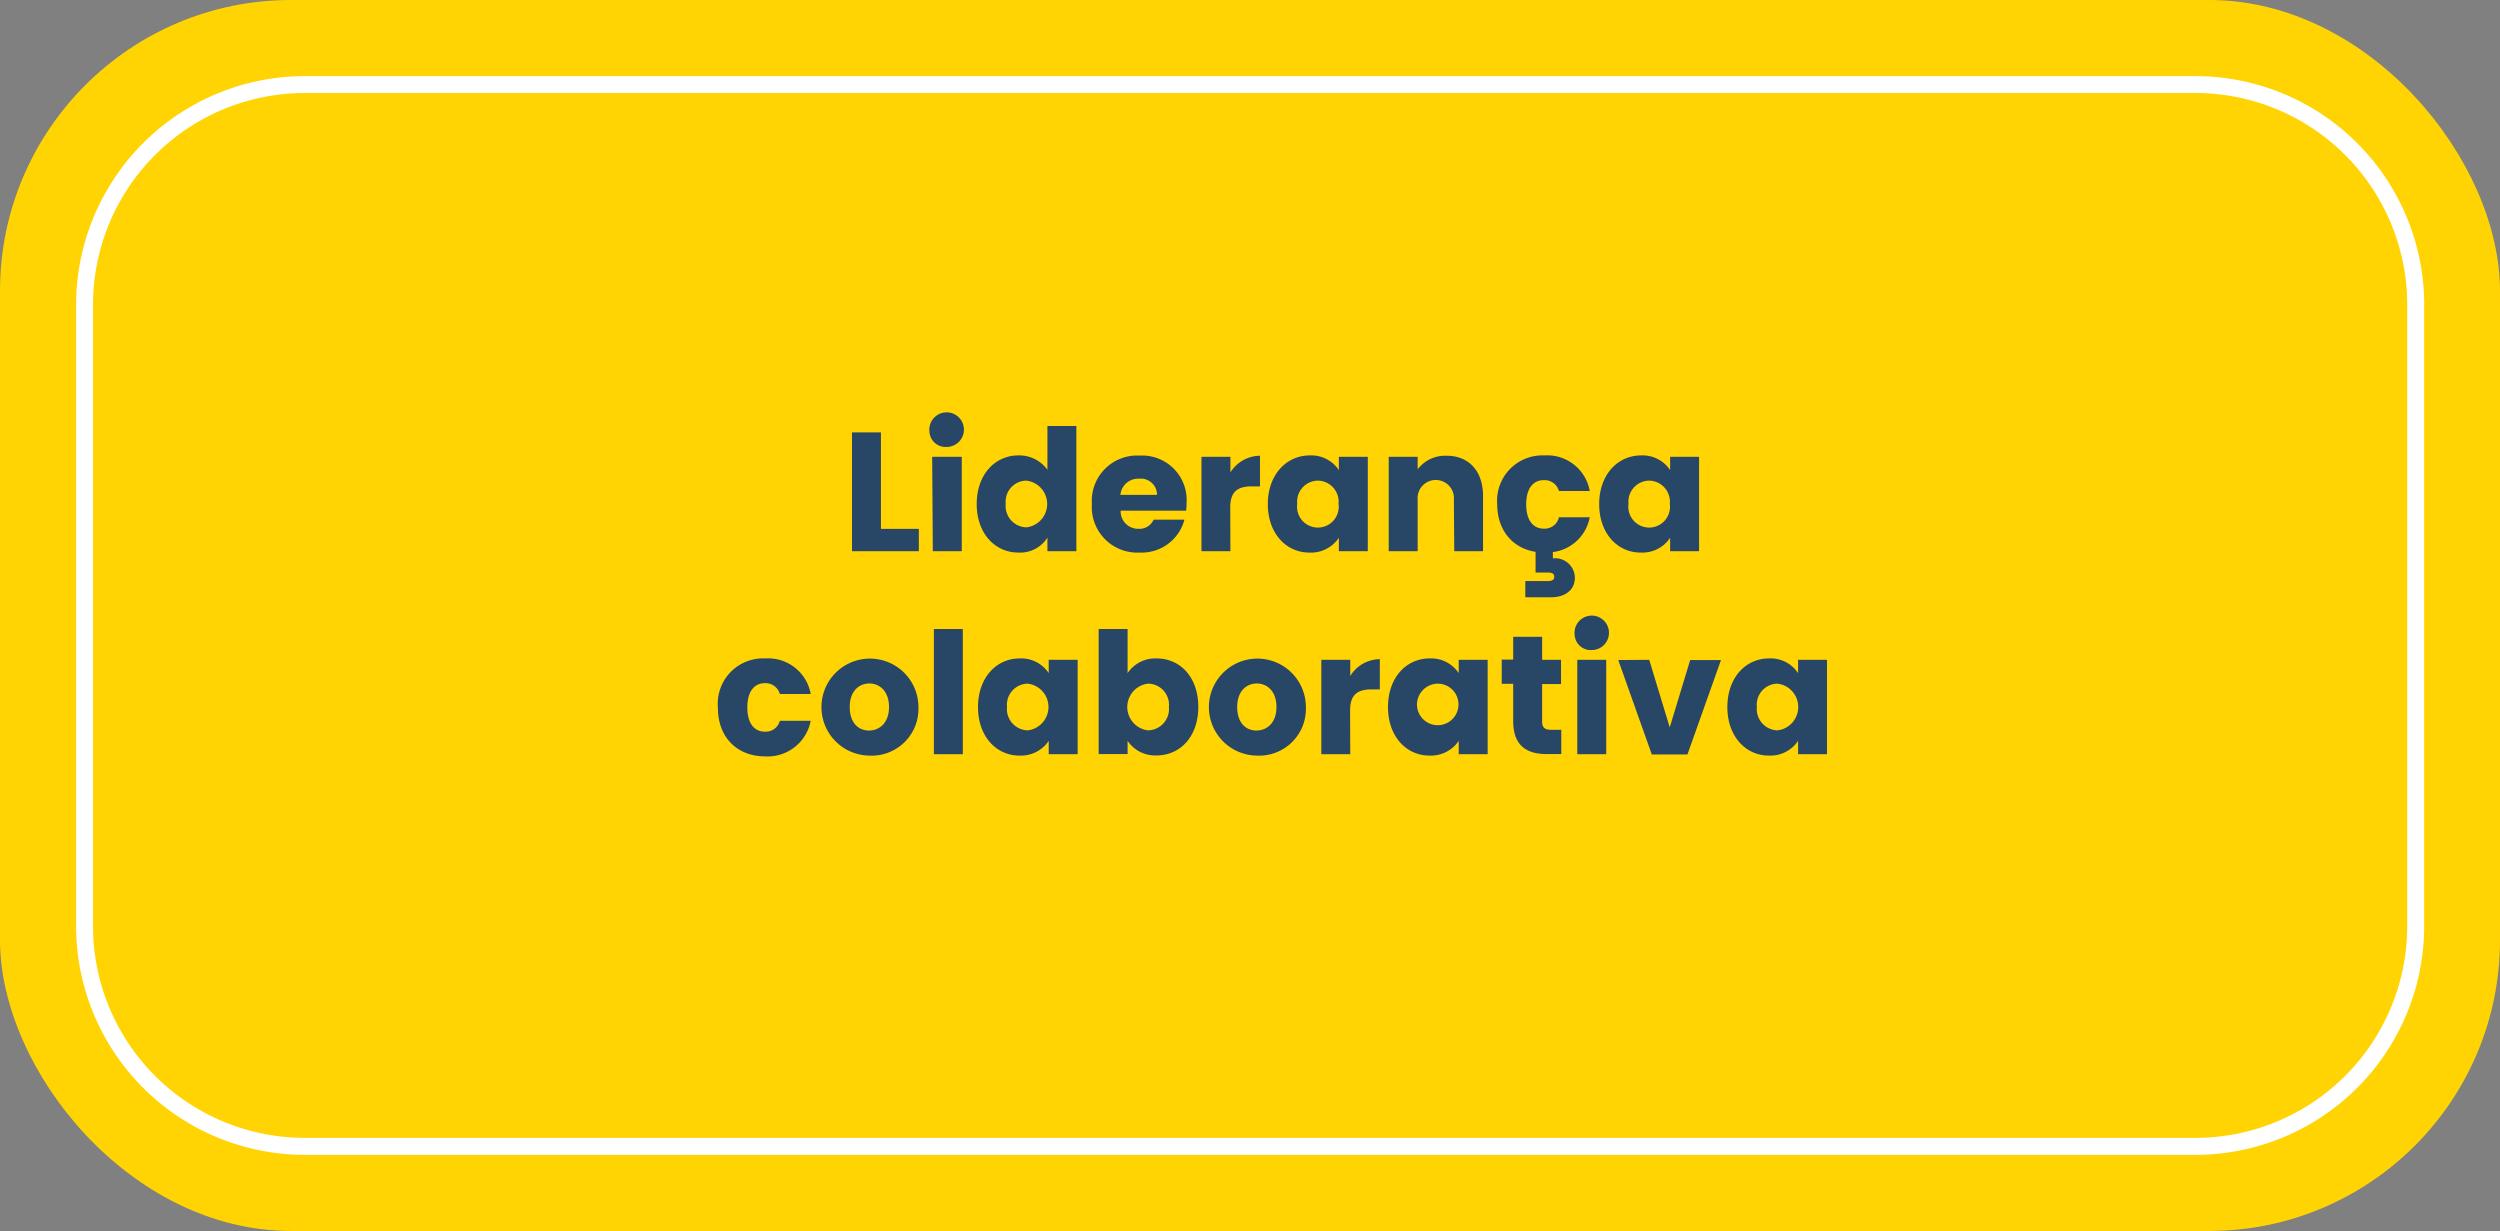 <svg xmlns="http://www.w3.org/2000/svg" viewBox="0 0 309.33 152.31"><rect x="0" y="0" width="309.33" height="152.31" fill="#808080" stroke="none"/><defs><style>.cls-1{fill:#ffd402;}.cls-1,.cls-2,.cls-3{isolation:isolate;}.cls-2{fill:#fff;}.cls-4{fill:#284666;}</style></defs><g id="_1" data-name="1"><rect class="cls-1" width="309.33" height="152.31" rx="36"/><path class="cls-2" d="M271.64,142.89h-234A28.3,28.3,0,0,1,9.42,114.62V37.68A28.3,28.3,0,0,1,37.68,9.42h234a28.3,28.3,0,0,1,28.27,28.26v76.94A28.3,28.3,0,0,1,271.64,142.89ZM37.68,11.51A26.2,26.2,0,0,0,11.51,37.68v76.94a26.2,26.2,0,0,0,26.17,26.17h234a26.2,26.2,0,0,0,26.17-26.17V37.68a26.2,26.2,0,0,0-26.17-26.17Z"/><g class="cls-3"><path class="cls-4" d="M109,53.5V65.44h4.69V68.2h-8.27V53.5Z"/><path class="cls-4" d="M115,53.38a2.14,2.14,0,1,1,2.14,1.92A2,2,0,0,1,115,53.38Zm.34,3.14H119V68.2h-3.58Z"/><path class="cls-4" d="M126,56.35a4.28,4.28,0,0,1,3.6,1.78V52.71h3.58V68.2h-3.58V66.52a4,4,0,0,1-3.6,1.85c-2.87,0-5.15-2.35-5.15-6S123.11,56.35,126,56.35Zm1,3.12a2.6,2.6,0,0,0-2.56,2.87A2.64,2.64,0,0,0,127,65.25a2.91,2.91,0,0,0,0-5.78Z"/><path class="cls-4" d="M141,68.37a5.63,5.63,0,0,1-5.9-6,5.61,5.61,0,0,1,5.9-6,5.51,5.51,0,0,1,5.82,5.82,9.65,9.65,0,0,1-.06,1h-8.1a2.16,2.16,0,0,0,2.22,2.24,1.91,1.91,0,0,0,1.86-1.13h3.81A5.47,5.47,0,0,1,141,68.37Zm-2.32-7.14h4.48a2,2,0,0,0-2.2-2A2.21,2.21,0,0,0,138.63,61.23Z"/><path class="cls-4" d="M152.24,68.2h-3.58V56.52h3.58v1.94a4.35,4.35,0,0,1,3.66-2.07v3.79h-1c-1.7,0-2.68.59-2.68,2.6Z"/><path class="cls-4" d="M162.06,56.35a4.09,4.09,0,0,1,3.6,1.82V56.52h3.58V68.2h-3.58V66.54A4.14,4.14,0,0,1,162,68.37c-2.84,0-5.13-2.35-5.13-6S159.19,56.35,162.06,56.35Zm1,3.12a2.6,2.6,0,0,0-2.55,2.87,2.58,2.58,0,1,0,5.11,0A2.61,2.61,0,0,0,163.1,59.47Z"/><path class="cls-4" d="M179.89,61.85a2.25,2.25,0,1,0-4.48,0V68.2h-3.58V56.52h3.58v1.55A4.27,4.27,0,0,1,179,56.39c2.7,0,4.5,1.84,4.5,5V68.2h-3.56Z"/><path class="cls-4" d="M191.09,56.35a5.34,5.34,0,0,1,5.61,4.4h-3.81A1.84,1.84,0,0,0,191,59.41c-1.28,0-2.16,1-2.16,3s.88,3,2.16,3A1.81,1.81,0,0,0,192.89,64h3.81a5.31,5.31,0,0,1-4.56,4.31v.78a2.44,2.44,0,0,1,2.72,2.38c0,1.72-1.46,2.43-2.91,2.43h-3.22v-2h2.74c.52,0,.84-.12.84-.54s-.32-.52-.84-.52H190V68.28c-2.82-.44-4.75-2.64-4.75-5.92A5.61,5.61,0,0,1,191.09,56.35Z"/><path class="cls-4" d="M203.05,56.35a4.09,4.09,0,0,1,3.6,1.82V56.52h3.58V68.2h-3.58V66.54A4.13,4.13,0,0,1,203,68.37c-2.85,0-5.13-2.35-5.13-6S200.18,56.35,203.05,56.35Zm1,3.12a2.6,2.6,0,0,0-2.55,2.87,2.58,2.58,0,1,0,5.11,0A2.61,2.61,0,0,0,204.09,59.47Z"/><path class="cls-4" d="M94.69,81.47a5.35,5.35,0,0,1,5.62,4.4H96.49a1.83,1.83,0,0,0-1.86-1.34c-1.28,0-2.16,1-2.16,3s.88,3,2.16,3a1.8,1.8,0,0,0,1.86-1.34h3.82a5.43,5.43,0,0,1-5.62,4.4c-3.43,0-5.86-2.3-5.86-6A5.61,5.61,0,0,1,94.69,81.47Z"/><path class="cls-4" d="M107.53,93.49a6,6,0,1,1,6.11-6A5.79,5.79,0,0,1,107.53,93.49Zm0-3.1c1.28,0,2.47-.94,2.47-2.91s-1.17-2.91-2.43-2.91-2.43.92-2.43,2.91S106.23,90.39,107.53,90.39Z"/><path class="cls-4" d="M115.55,77.83h3.58V93.32h-3.58Z"/><path class="cls-4" d="M126.16,81.47a4.08,4.08,0,0,1,3.6,1.82V81.64h3.58V93.32h-3.58V91.67a4.14,4.14,0,0,1-3.62,1.82c-2.85,0-5.13-2.35-5.13-6S123.29,81.47,126.16,81.47Zm1,3.12a2.61,2.61,0,0,0-2.56,2.87,2.64,2.64,0,0,0,2.56,2.91,2.91,2.91,0,0,0,0-5.78Z"/><path class="cls-4" d="M143.12,81.47c2.89,0,5.15,2.3,5.15,6s-2.28,6-5.15,6a4.11,4.11,0,0,1-3.6-1.8v1.63h-3.58V77.83h3.58v5.46A4.13,4.13,0,0,1,143.12,81.47Zm-1.07,3.12a2.91,2.91,0,0,0,0,5.78,2.65,2.65,0,0,0,2.58-2.91A2.61,2.61,0,0,0,142.05,84.59Z"/><path class="cls-4" d="M155.47,93.49a6,6,0,1,1,6.11-6A5.79,5.79,0,0,1,155.47,93.49Zm0-3.1c1.28,0,2.47-.94,2.47-2.91s-1.17-2.91-2.43-2.91-2.43.92-2.43,2.91S154.17,90.39,155.47,90.39Z"/><path class="cls-4" d="M167.07,93.32h-3.58V81.64h3.58v2a4.35,4.35,0,0,1,3.66-2.08V85.3h-1c-1.7,0-2.68.59-2.68,2.6Z"/><path class="cls-4" d="M176.89,81.47a4.09,4.09,0,0,1,3.6,1.82V81.64h3.58V93.32h-3.58V91.67a4.15,4.15,0,0,1-3.62,1.82c-2.85,0-5.13-2.35-5.13-6S174,81.47,176.89,81.47Zm1,3.12a2.6,2.6,0,0,0-2.55,2.87,2.57,2.57,0,1,0,2.55-2.87Z"/><path class="cls-4" d="M187.23,84.61h-1.42v-3h1.42V78.79h3.58v2.85h2.34v3h-2.34V89.3c0,.69.29,1,1.09,1h1.28v3h-1.83c-2.42,0-4.12-1-4.12-4.06Z"/><path class="cls-4" d="M194.83,78.5A2.13,2.13,0,1,1,197,80.43,2,2,0,0,1,194.83,78.5Zm.33,3.14h3.58V93.32h-3.58Z"/><path class="cls-4" d="M204.06,81.64,206.6,90l2.53-8.33h3.81l-4.15,11.68h-4.41l-4.15-11.68Z"/><path class="cls-4" d="M218.88,81.47a4.06,4.06,0,0,1,3.6,1.82V81.64h3.58V93.32h-3.58V91.67a4.13,4.13,0,0,1-3.62,1.82c-2.84,0-5.13-2.35-5.13-6S216,81.47,218.88,81.47Zm1.05,3.12a2.6,2.6,0,0,0-2.55,2.87,2.64,2.64,0,0,0,2.55,2.91,2.91,2.91,0,0,0,0-5.78Z"/></g></g></svg>